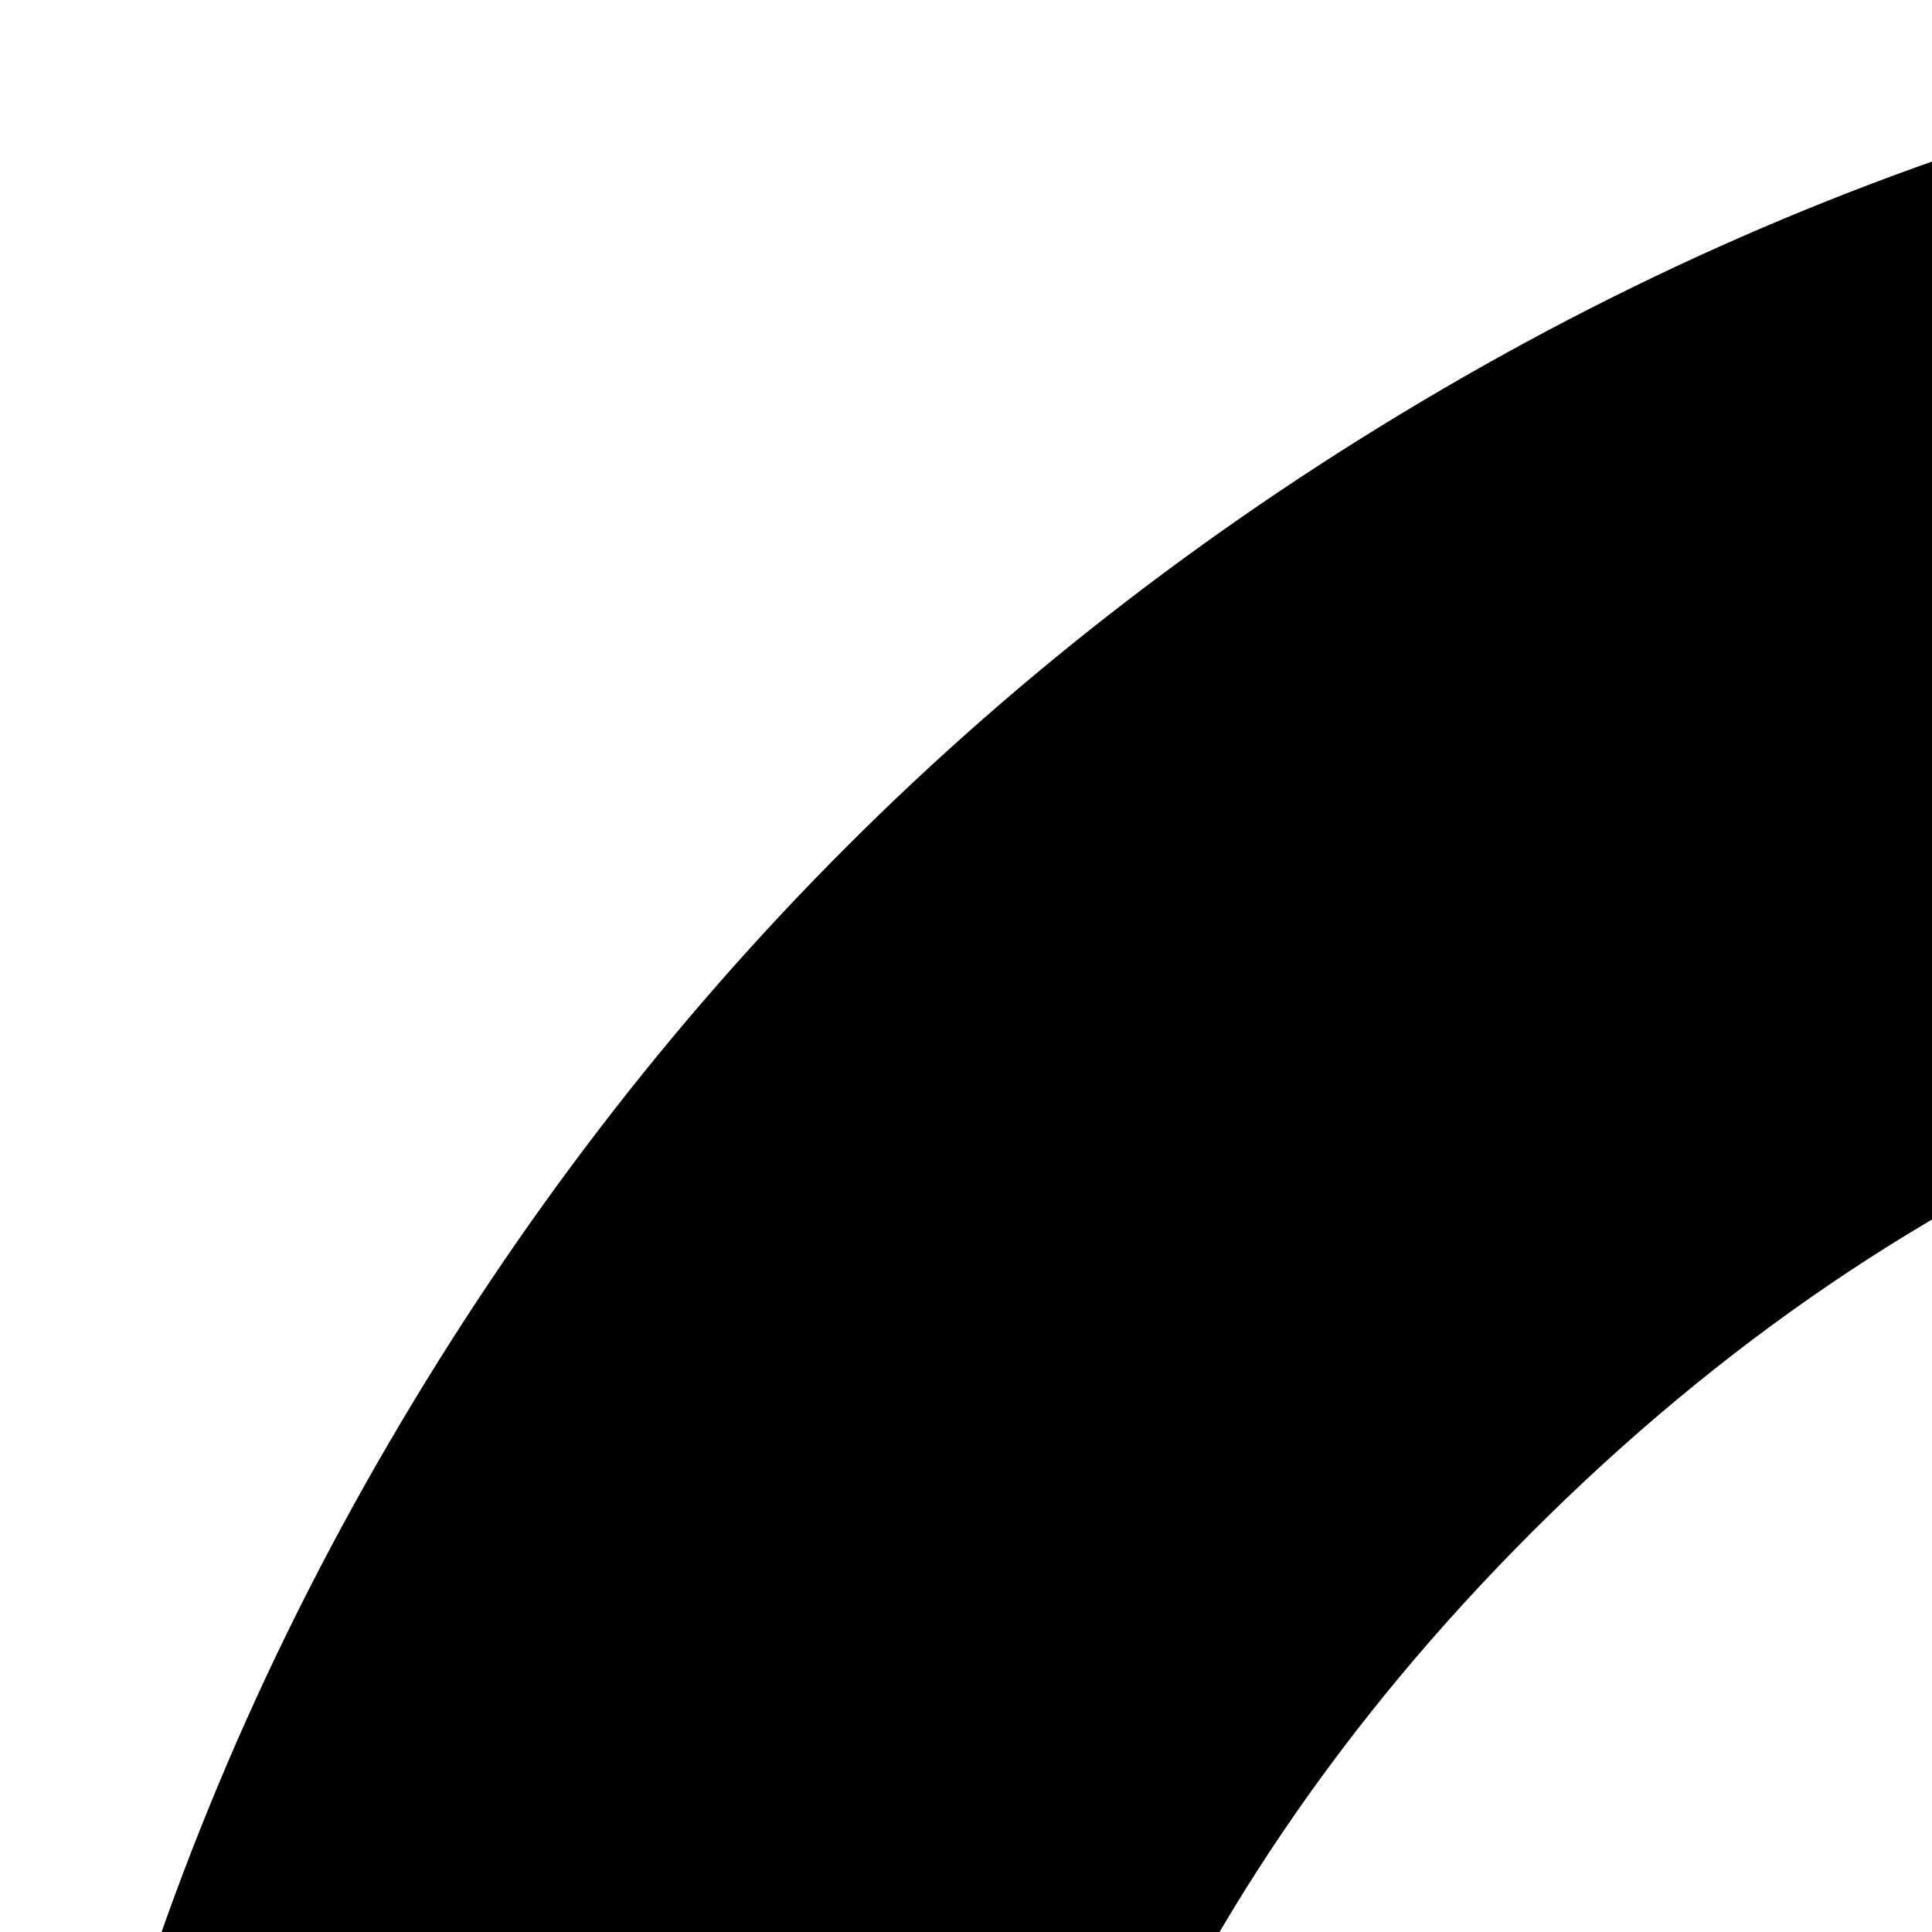 <svg xmlns="http://www.w3.org/2000/svg" version="1.1" viewBox="0 0 512 512" fill="currentColor"><path fill="currentColor" d="M768 256q212 0 362 150t150 362q0 104-39.5 197.5T1130 1130l181 181q106-106 165.5-246.5T1536 768q0-209-103-385.5T1153.5 103T768 0T382.5 103T103 382.5T0 768q0 156 59.5 296.5T225 1311l181-181q-71-71-110.5-164.5T256 768q0-212 150-362t362-150"/></svg>